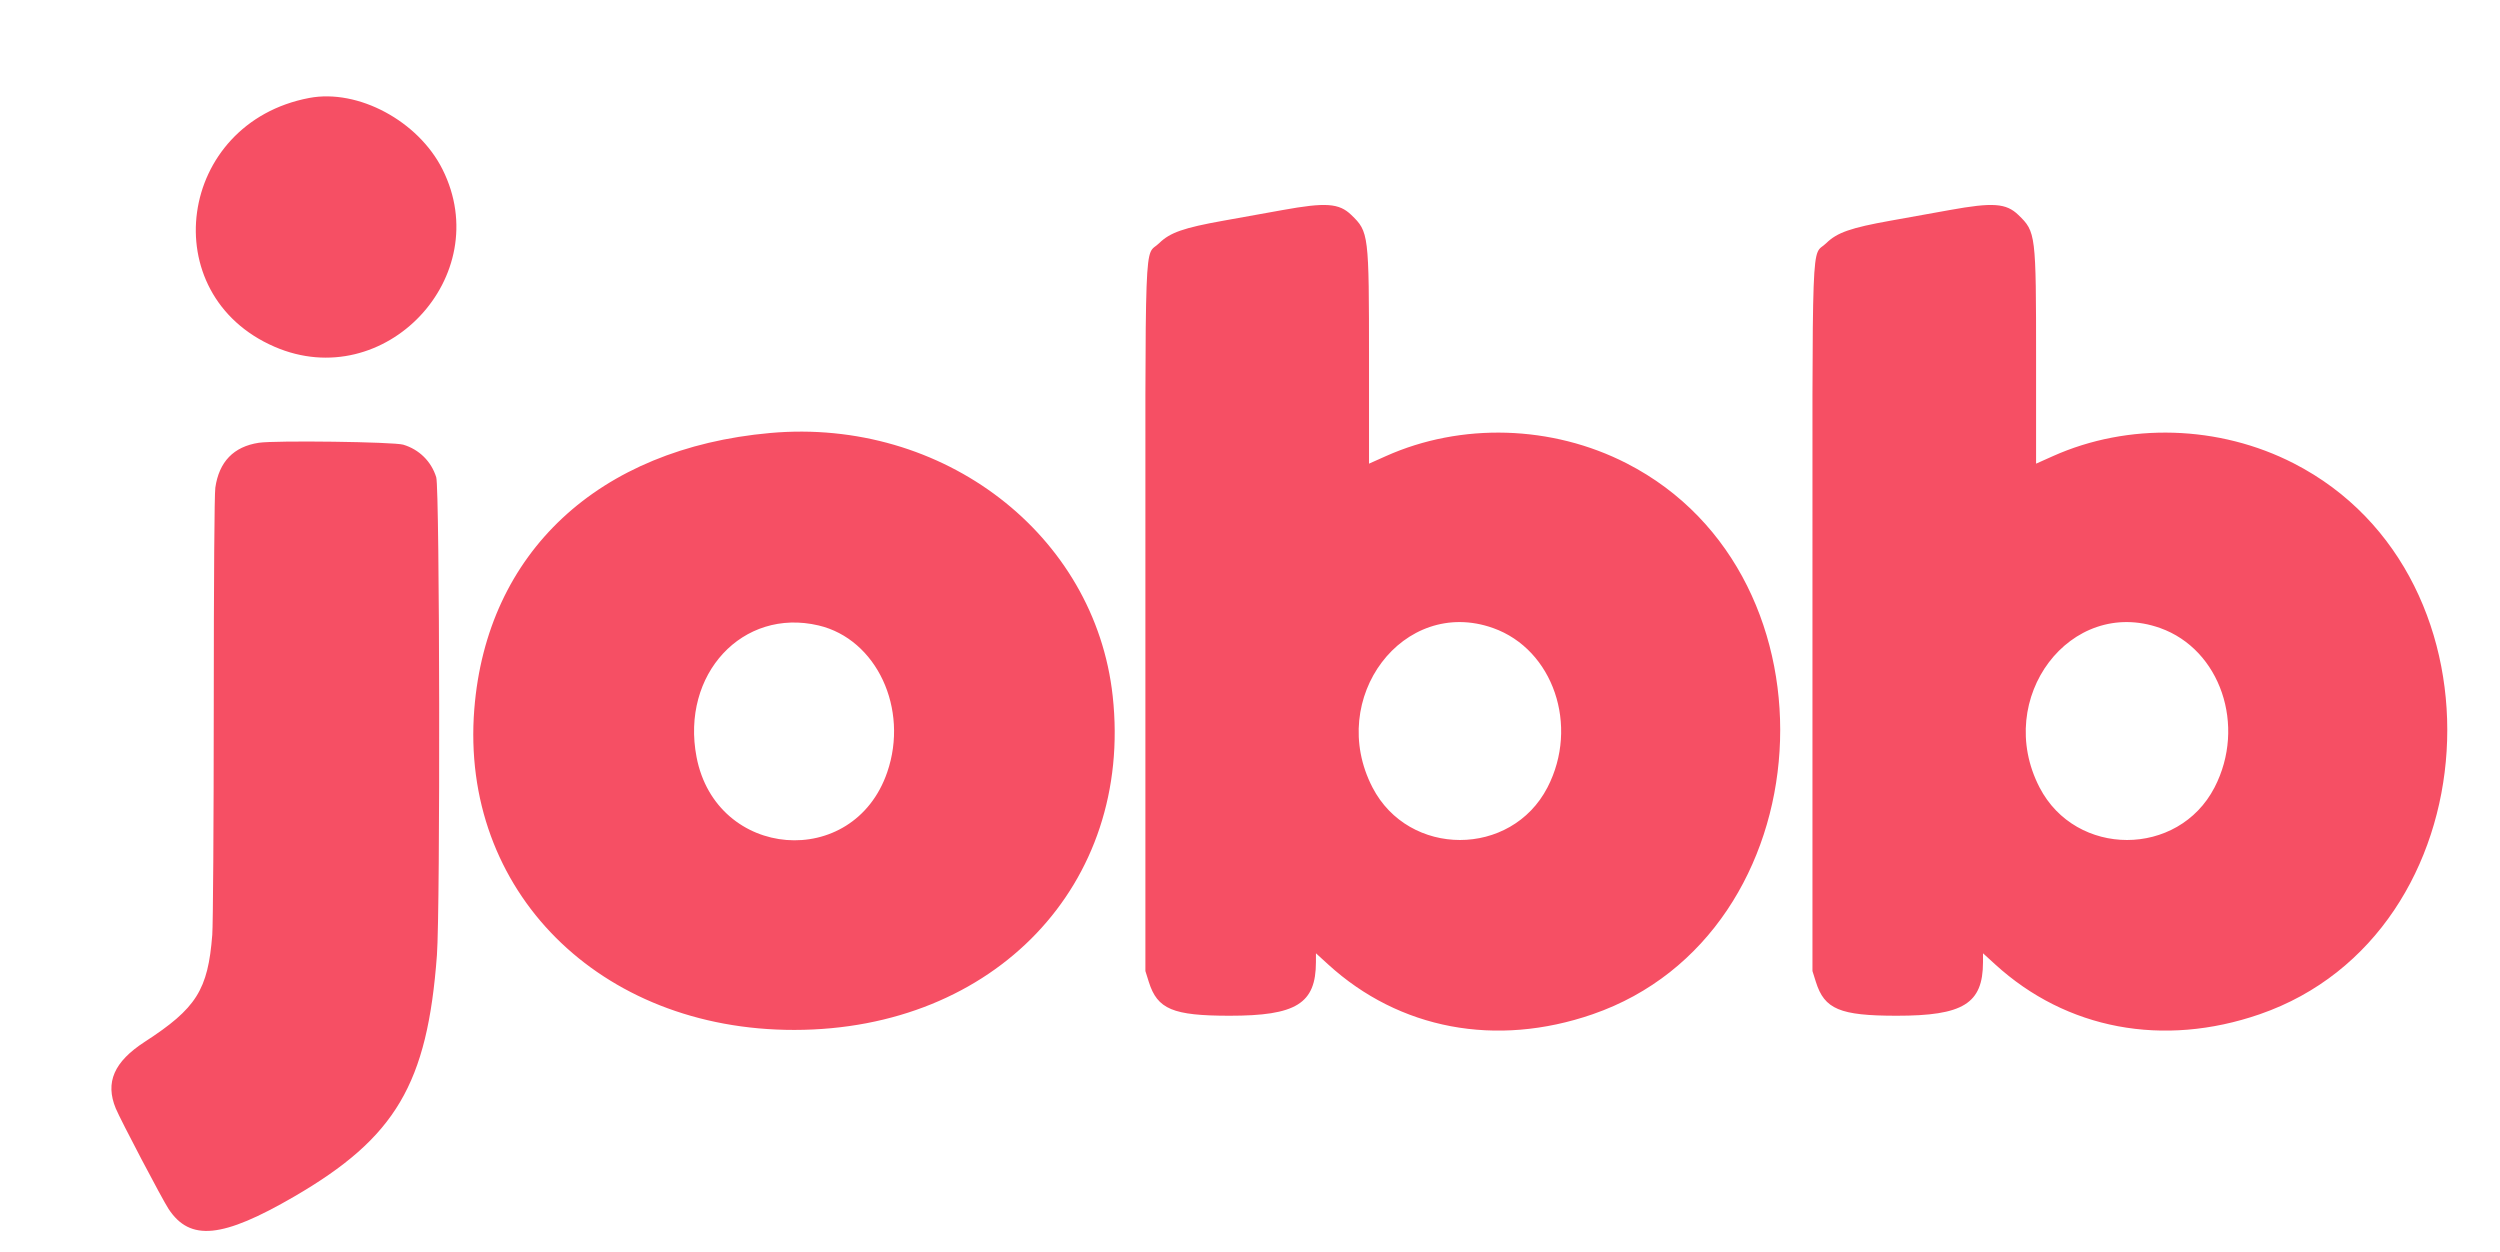 <svg  id="svg" xmlns="http://www.w3.org/2000/svg" xmlns:xlink="http://www.w3.org/1999/xlink" width="400" height="200.364" viewBox="0, 0, 400,200.364"><g id="svgg"><path id="path0" d="M49.485 15.672 C 28.377 19.662,24.561 47.108,43.948 55.490 C 61.545 63.097,79.387 44.231,70.800 27.096 C 66.921 19.355,57.295 14.196,49.485 15.672 M205.215 33.608 C 202.747 34.055,198.490 34.821,195.755 35.309 C 189.383 36.448,187.194 37.212,185.474 38.902 C 183.031 41.302,183.263 34.973,183.263 99.212 L 183.263 155.367 183.810 157.108 C 185.184 161.478,187.647 162.512,196.705 162.519 C 207.396 162.527,210.536 160.583,210.549 153.946 L 210.552 152.526 212.507 154.310 C 223.896 164.705,239.364 167.619,254.821 162.281 C 292.017 149.437,295.560 92.229,260.279 74.142 C 248.329 68.016,233.805 67.578,221.736 72.981 L 219.042 74.187 219.042 57.612 C 219.042 37.373,219.009 37.101,216.212 34.395 C 214.258 32.505,212.142 32.354,205.215 33.608 M311.947 33.608 C 309.478 34.055,305.221 34.821,302.486 35.309 C 296.114 36.448,293.926 37.212,292.205 38.902 C 289.762 41.302,289.994 34.973,289.994 99.212 L 289.994 155.367 290.541 157.108 C 291.915 161.478,294.378 162.512,303.437 162.519 C 314.127 162.527,317.267 160.583,317.280 153.946 L 317.283 152.526 319.238 154.310 C 330.627 164.705,346.096 167.619,361.552 162.281 C 398.749 149.437,402.291 92.229,367.010 74.142 C 355.060 68.016,340.536 67.578,328.467 72.981 L 325.773 74.187 325.773 57.612 C 325.773 37.373,325.740 37.101,322.943 34.395 C 320.989 32.505,318.874 32.354,311.947 33.608 M123.226 69.279 C 95.736 71.737,77.876 88.405,75.888 113.457 C 73.584 142.476,95.883 164.824,127.107 164.788 C 159.128 164.752,181.306 141.498,178.034 111.391 C 175.219 85.496,150.894 66.806,123.226 69.279 M41.411 70.844 C 37.387 71.458,35.053 73.868,34.452 78.027 C 34.304 79.052,34.208 92.457,34.202 113.159 C 34.196 131.787,34.090 147.939,33.963 149.576 C 33.277 158.393,31.419 161.337,23.166 166.687 C 18.238 169.882,16.803 173.170,18.519 177.339 C 19.265 179.153,25.973 191.923,26.978 193.442 C 30.416 198.640,35.568 198.130,47.059 191.457 C 63.308 182.020,68.381 173.442,69.908 152.820 C 70.455 145.431,70.358 78.176,69.798 76.365 C 69.013 73.828,67.069 71.908,64.518 71.148 C 62.992 70.694,44.027 70.444,41.411 70.844 M130.975 100.072 C 140.255 102.260,145.458 113.397,141.952 123.569 C 136.532 139.295,114.586 137.535,111.446 121.122 C 108.912 107.881,118.816 97.206,130.975 100.072 M238.886 100.484 C 248.523 103.905,252.697 116.129,247.595 125.990 C 241.794 137.204,225.398 137.204,219.597 125.990 C 212.207 111.704,224.542 95.393,238.886 100.484 M345.617 100.484 C 355.254 103.905,359.428 116.129,354.326 125.990 C 348.525 137.204,332.130 137.204,326.329 125.990 C 318.938 111.704,331.274 95.393,345.617 100.484 " stroke="none" fill="#F64F64" fill-rule="evenodd"></path></g></svg>
